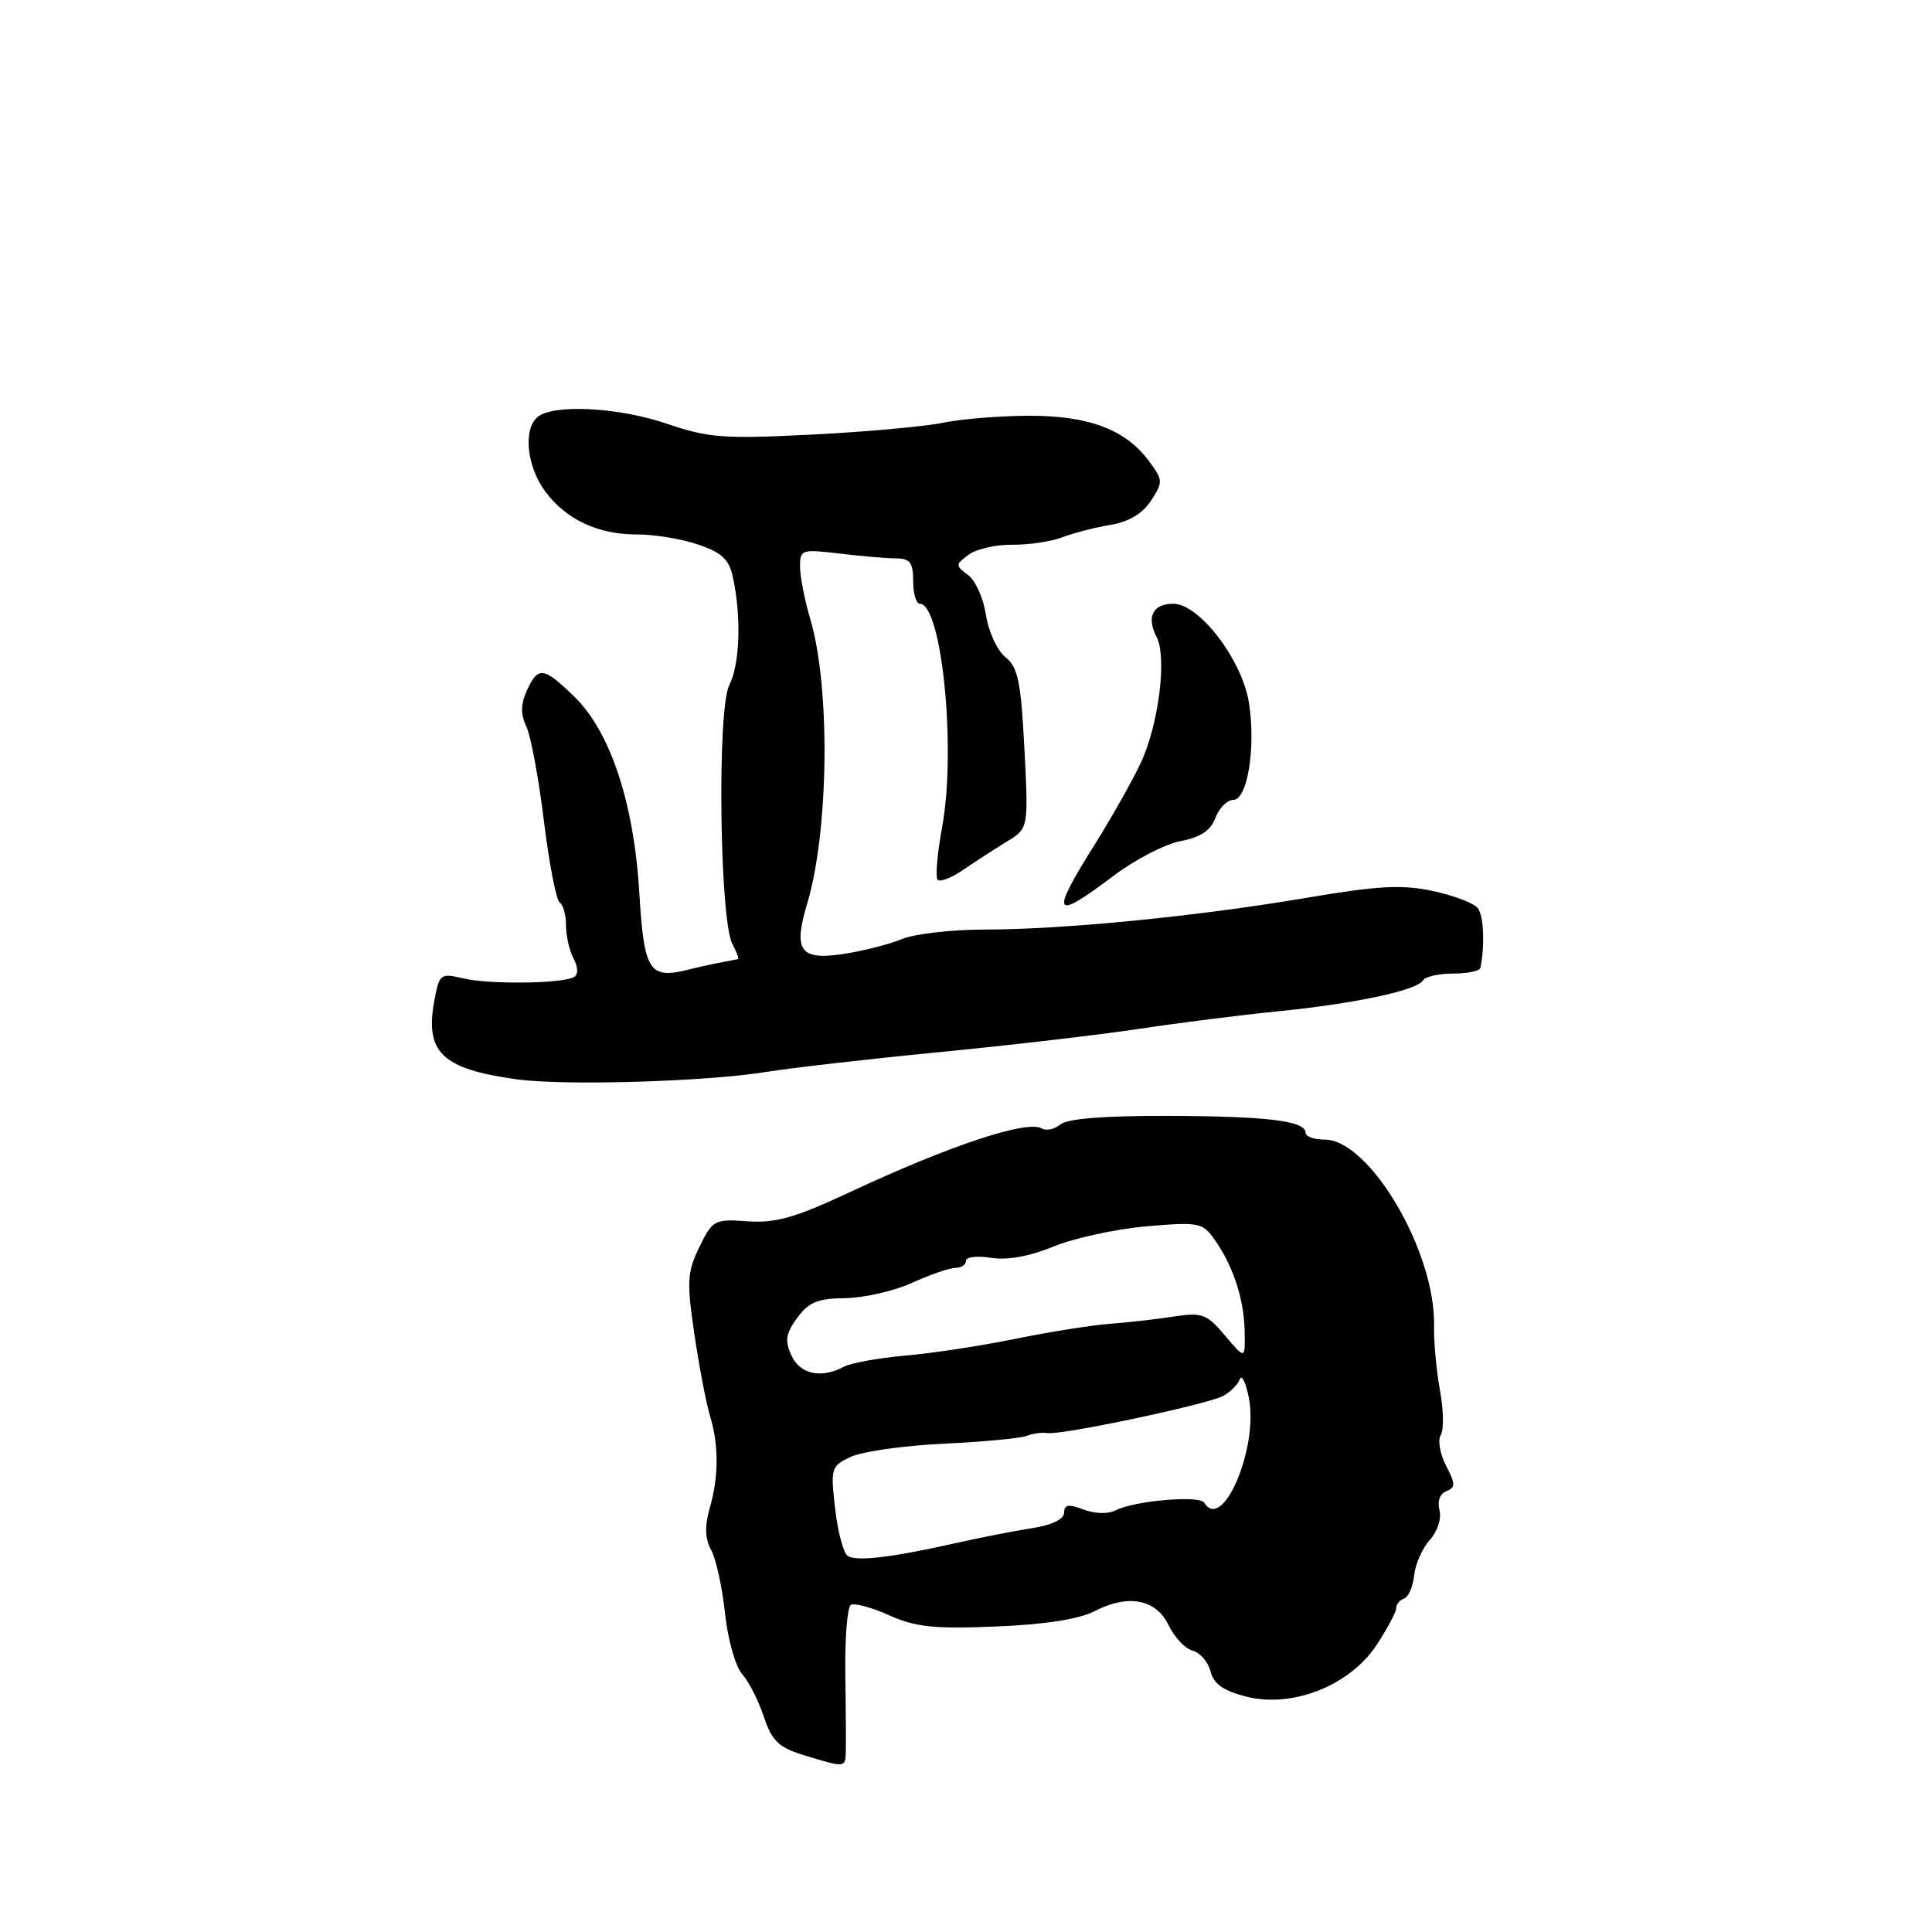 <?xml version="1.0" encoding="UTF-8" standalone="no"?>
<!DOCTYPE svg PUBLIC "-//W3C//DTD SVG 1.1//EN" "http://www.w3.org/Graphics/SVG/1.1/DTD/svg11.dtd" >
<svg xmlns="http://www.w3.org/2000/svg" xmlns:xlink="http://www.w3.org/1999/xlink" version="1.1" viewBox="0 0 256 256">
 <g >
 <path fill="currentColor"
d=" M 112.07 232.25 C 112.10 231.29 112.08 226.61 112.01 221.84 C 111.94 217.08 112.27 212.95 112.74 212.66 C 113.20 212.37 115.50 212.99 117.83 214.04 C 121.33 215.60 123.79 215.86 131.98 215.52 C 138.43 215.26 142.97 214.55 145.01 213.50 C 149.49 211.18 153.19 211.89 154.86 215.37 C 155.61 216.95 157.04 218.46 158.03 218.72 C 159.02 218.98 160.09 220.22 160.40 221.47 C 160.82 223.13 162.11 224.04 165.13 224.81 C 171.24 226.36 178.84 223.36 182.39 217.99 C 183.82 215.82 185.00 213.62 185.00 213.10 C 185.00 212.59 185.47 212.01 186.04 211.82 C 186.62 211.63 187.22 210.25 187.38 208.75 C 187.54 207.25 188.47 205.13 189.46 204.05 C 190.47 202.92 191.03 201.21 190.74 200.10 C 190.43 198.93 190.80 197.91 191.65 197.58 C 192.87 197.11 192.87 196.65 191.61 194.21 C 190.80 192.65 190.49 190.83 190.91 190.15 C 191.33 189.47 191.28 186.80 190.80 184.21 C 190.33 181.62 189.97 177.76 190.02 175.64 C 190.21 165.84 181.48 151.00 175.51 151.00 C 174.13 151.00 173.00 150.60 173.00 150.11 C 173.00 148.52 168.04 147.91 154.85 147.86 C 146.35 147.83 141.44 148.22 140.51 149.00 C 139.73 149.64 138.62 149.88 138.05 149.53 C 136.15 148.36 125.85 151.77 112.58 157.98 C 105.37 161.35 102.77 162.09 99.08 161.83 C 94.67 161.51 94.43 161.64 92.68 165.22 C 91.06 168.55 90.98 169.79 92.00 176.72 C 92.63 181.00 93.56 185.88 94.07 187.57 C 95.26 191.51 95.25 195.64 94.03 199.88 C 93.36 202.24 93.42 203.89 94.23 205.38 C 94.87 206.54 95.70 210.33 96.07 213.78 C 96.44 217.24 97.46 220.85 98.33 221.81 C 99.19 222.77 100.49 225.30 101.20 227.44 C 102.29 230.70 103.16 231.54 106.50 232.56 C 111.95 234.24 111.99 234.23 112.07 232.25 Z  M 101.50 142.04 C 104.80 141.51 115.15 140.32 124.50 139.41 C 133.85 138.50 145.78 137.11 151.00 136.32 C 156.22 135.53 164.54 134.48 169.48 133.99 C 179.62 132.97 187.74 131.24 188.56 129.90 C 188.87 129.40 190.67 129.00 192.56 129.00 C 194.45 129.00 196.07 128.66 196.16 128.25 C 196.77 125.29 196.60 121.31 195.81 120.32 C 195.29 119.67 192.61 118.65 189.85 118.06 C 185.77 117.19 182.63 117.35 173.16 118.96 C 158.66 121.42 141.00 123.16 130.51 123.17 C 126.12 123.17 121.16 123.74 119.49 124.44 C 117.83 125.13 114.33 126.02 111.73 126.41 C 106.02 127.27 105.09 125.98 106.94 119.79 C 109.84 110.13 110.05 91.04 107.36 82.00 C 106.62 79.53 106.02 76.42 106.01 75.11 C 106.00 72.81 106.20 72.75 111.25 73.35 C 114.14 73.70 117.51 73.99 118.75 73.99 C 120.58 74.00 121.00 74.56 121.00 77.00 C 121.00 78.65 121.40 80.00 121.88 80.00 C 124.80 80.00 126.73 99.30 124.84 109.57 C 124.19 113.10 123.92 116.26 124.25 116.58 C 124.58 116.91 126.12 116.30 127.67 115.23 C 129.23 114.16 131.80 112.50 133.39 111.53 C 136.28 109.77 136.28 109.77 135.74 99.22 C 135.28 90.30 134.89 88.41 133.23 87.08 C 132.14 86.21 130.98 83.70 130.65 81.50 C 130.32 79.31 129.25 76.91 128.27 76.19 C 126.58 74.94 126.58 74.81 128.35 73.50 C 129.37 72.75 131.96 72.15 134.11 72.18 C 136.26 72.21 139.25 71.77 140.76 71.19 C 142.27 70.62 145.14 69.88 147.15 69.55 C 149.56 69.15 151.39 68.06 152.51 66.35 C 154.12 63.88 154.11 63.62 152.27 61.13 C 149.17 56.94 144.36 55.10 136.50 55.09 C 132.65 55.09 127.47 55.50 125.00 56.01 C 122.53 56.52 114.65 57.23 107.50 57.59 C 95.89 58.17 93.85 58.02 88.38 56.15 C 81.99 53.97 73.39 53.51 71.25 55.24 C 69.29 56.82 69.78 61.79 72.24 65.11 C 75.01 68.86 79.28 70.85 84.50 70.82 C 86.70 70.81 90.30 71.41 92.49 72.15 C 95.66 73.22 96.61 74.12 97.12 76.50 C 98.25 81.79 98.04 88.02 96.63 90.80 C 95.01 93.99 95.35 121.93 97.05 125.10 C 97.61 126.14 97.94 127.03 97.79 127.08 C 97.63 127.12 96.63 127.32 95.56 127.52 C 94.49 127.72 92.54 128.15 91.22 128.48 C 86.03 129.78 85.34 128.72 84.72 118.38 C 84.01 106.41 80.88 96.95 76.10 92.31 C 72.01 88.34 71.30 88.25 69.81 91.51 C 68.99 93.32 68.97 94.64 69.74 96.26 C 70.33 97.49 71.38 103.13 72.07 108.79 C 72.77 114.46 73.71 119.32 74.17 119.60 C 74.63 119.89 75.00 121.25 75.00 122.62 C 75.00 124.00 75.45 125.97 76.00 127.01 C 76.60 128.13 76.64 129.11 76.08 129.45 C 74.64 130.34 64.84 130.47 61.37 129.64 C 58.38 128.93 58.21 129.05 57.57 132.49 C 56.26 139.46 58.53 141.64 68.50 143.02 C 74.79 143.88 93.58 143.33 101.50 142.04 Z  M 147.52 116.07 C 150.38 113.91 154.40 111.83 156.44 111.45 C 159.06 110.95 160.41 110.06 161.05 108.38 C 161.54 107.07 162.60 106.00 163.39 106.00 C 165.28 106.00 166.41 99.22 165.51 93.23 C 164.66 87.53 158.94 80.00 155.46 80.00 C 152.75 80.00 151.88 81.75 153.26 84.41 C 154.66 87.14 153.52 96.09 151.12 101.17 C 149.99 103.55 147.26 108.39 145.04 111.93 C 139.10 121.39 139.53 122.11 147.52 116.07 Z  M 112.32 206.16 C 111.76 205.80 111.01 202.98 110.66 199.91 C 110.04 194.52 110.12 194.26 112.76 193.03 C 114.27 192.33 119.78 191.55 125.00 191.30 C 130.22 191.05 135.18 190.59 136.00 190.27 C 136.82 189.95 138.08 189.78 138.79 189.89 C 140.62 190.19 159.93 186.11 162.06 184.97 C 163.03 184.45 164.03 183.46 164.28 182.76 C 164.54 182.07 165.07 183.17 165.48 185.21 C 166.78 191.83 162.01 203.07 159.57 199.12 C 158.95 198.10 150.31 198.85 147.82 200.13 C 146.83 200.64 145.06 200.59 143.57 200.02 C 141.58 199.27 141.00 199.36 141.00 200.44 C 141.00 201.30 139.39 202.08 136.75 202.49 C 134.41 202.85 129.80 203.76 126.50 204.50 C 118.07 206.39 113.49 206.93 112.32 206.16 Z  M 104.86 179.59 C 103.97 177.65 104.12 176.70 105.63 174.63 C 107.14 172.55 108.36 172.05 112.00 172.01 C 114.47 171.98 118.46 171.07 120.86 169.98 C 123.26 168.89 125.84 168.00 126.61 168.00 C 127.37 168.00 128.00 167.58 128.00 167.06 C 128.00 166.55 129.50 166.37 131.33 166.67 C 133.46 167.01 136.41 166.48 139.58 165.18 C 142.28 164.06 147.81 162.86 151.86 162.50 C 158.75 161.90 159.32 162.00 160.86 164.14 C 163.35 167.61 164.84 172.08 164.92 176.33 C 165.00 180.15 165.00 180.15 162.34 176.99 C 159.91 174.11 159.30 173.88 155.59 174.44 C 153.34 174.79 149.47 175.23 147.00 175.42 C 144.53 175.61 138.90 176.51 134.50 177.41 C 130.10 178.31 123.58 179.31 120.00 179.62 C 116.43 179.94 112.74 180.60 111.82 181.10 C 108.81 182.71 106.00 182.10 104.86 179.59 Z "/>
</g>
</svg>